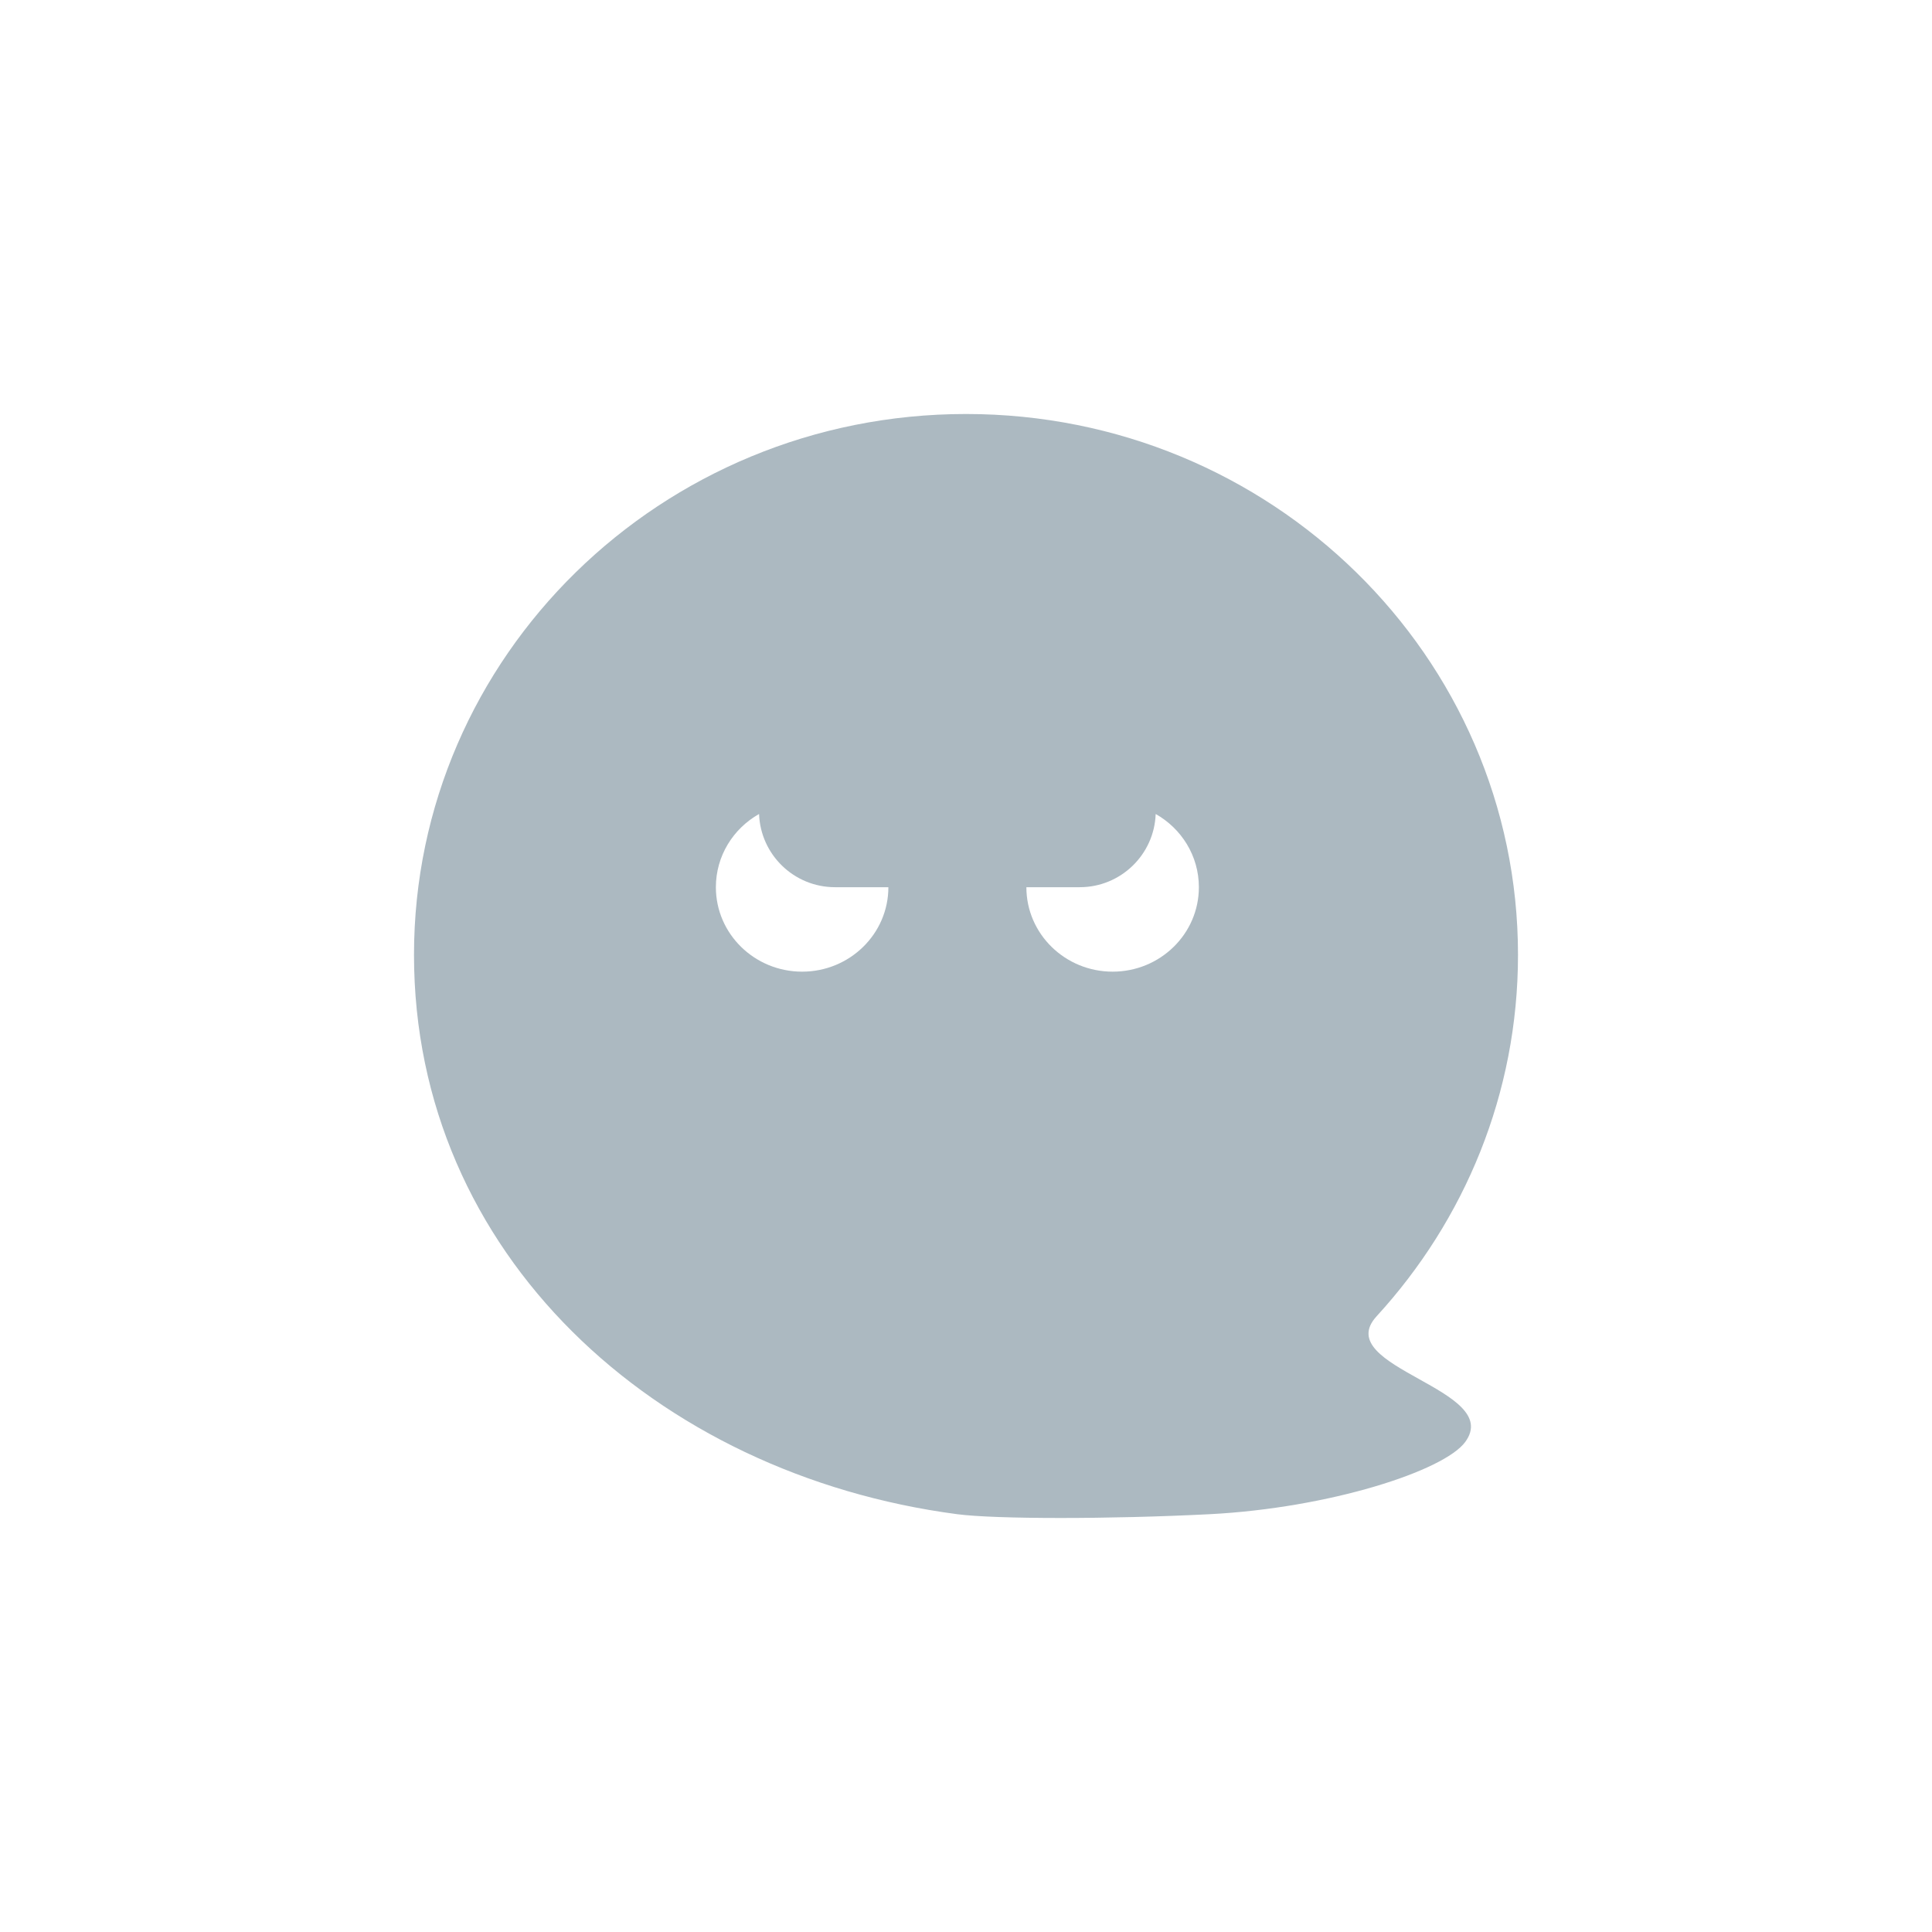 <svg width="28" height="28" viewBox="0 0 28 28" fill="none" xmlns="http://www.w3.org/2000/svg">
<path fill-rule="evenodd" clip-rule="evenodd" d="M17.53 21.945C16.087 22.018 14.434 22.018 13.873 21.945C9.493 21.368 6 18.166 6 13.838C6 9.509 9.582 6 14 6C18.418 6 22 9.509 22 13.838C22 15.851 21.225 17.686 19.952 19.075C19.606 19.451 20.081 19.716 20.563 19.985C21.035 20.248 21.515 20.515 21.236 20.897C20.929 21.318 19.262 21.856 17.53 21.945ZM12.875 12.858C12.875 13.534 12.315 14.082 11.625 14.082C10.935 14.082 10.375 13.534 10.375 12.858C10.375 12.404 10.627 12.008 11.001 11.797C11.022 12.386 11.507 12.858 12.102 12.858H12.875V12.858ZM16.749 11.797C16.728 12.386 16.243 12.858 15.648 12.858H14.875V12.858C14.875 13.534 15.435 14.082 16.125 14.082C16.815 14.082 17.375 13.534 17.375 12.858C17.375 12.404 17.123 12.008 16.749 11.797Z" fill="#ACB9C1"/>
</svg>
